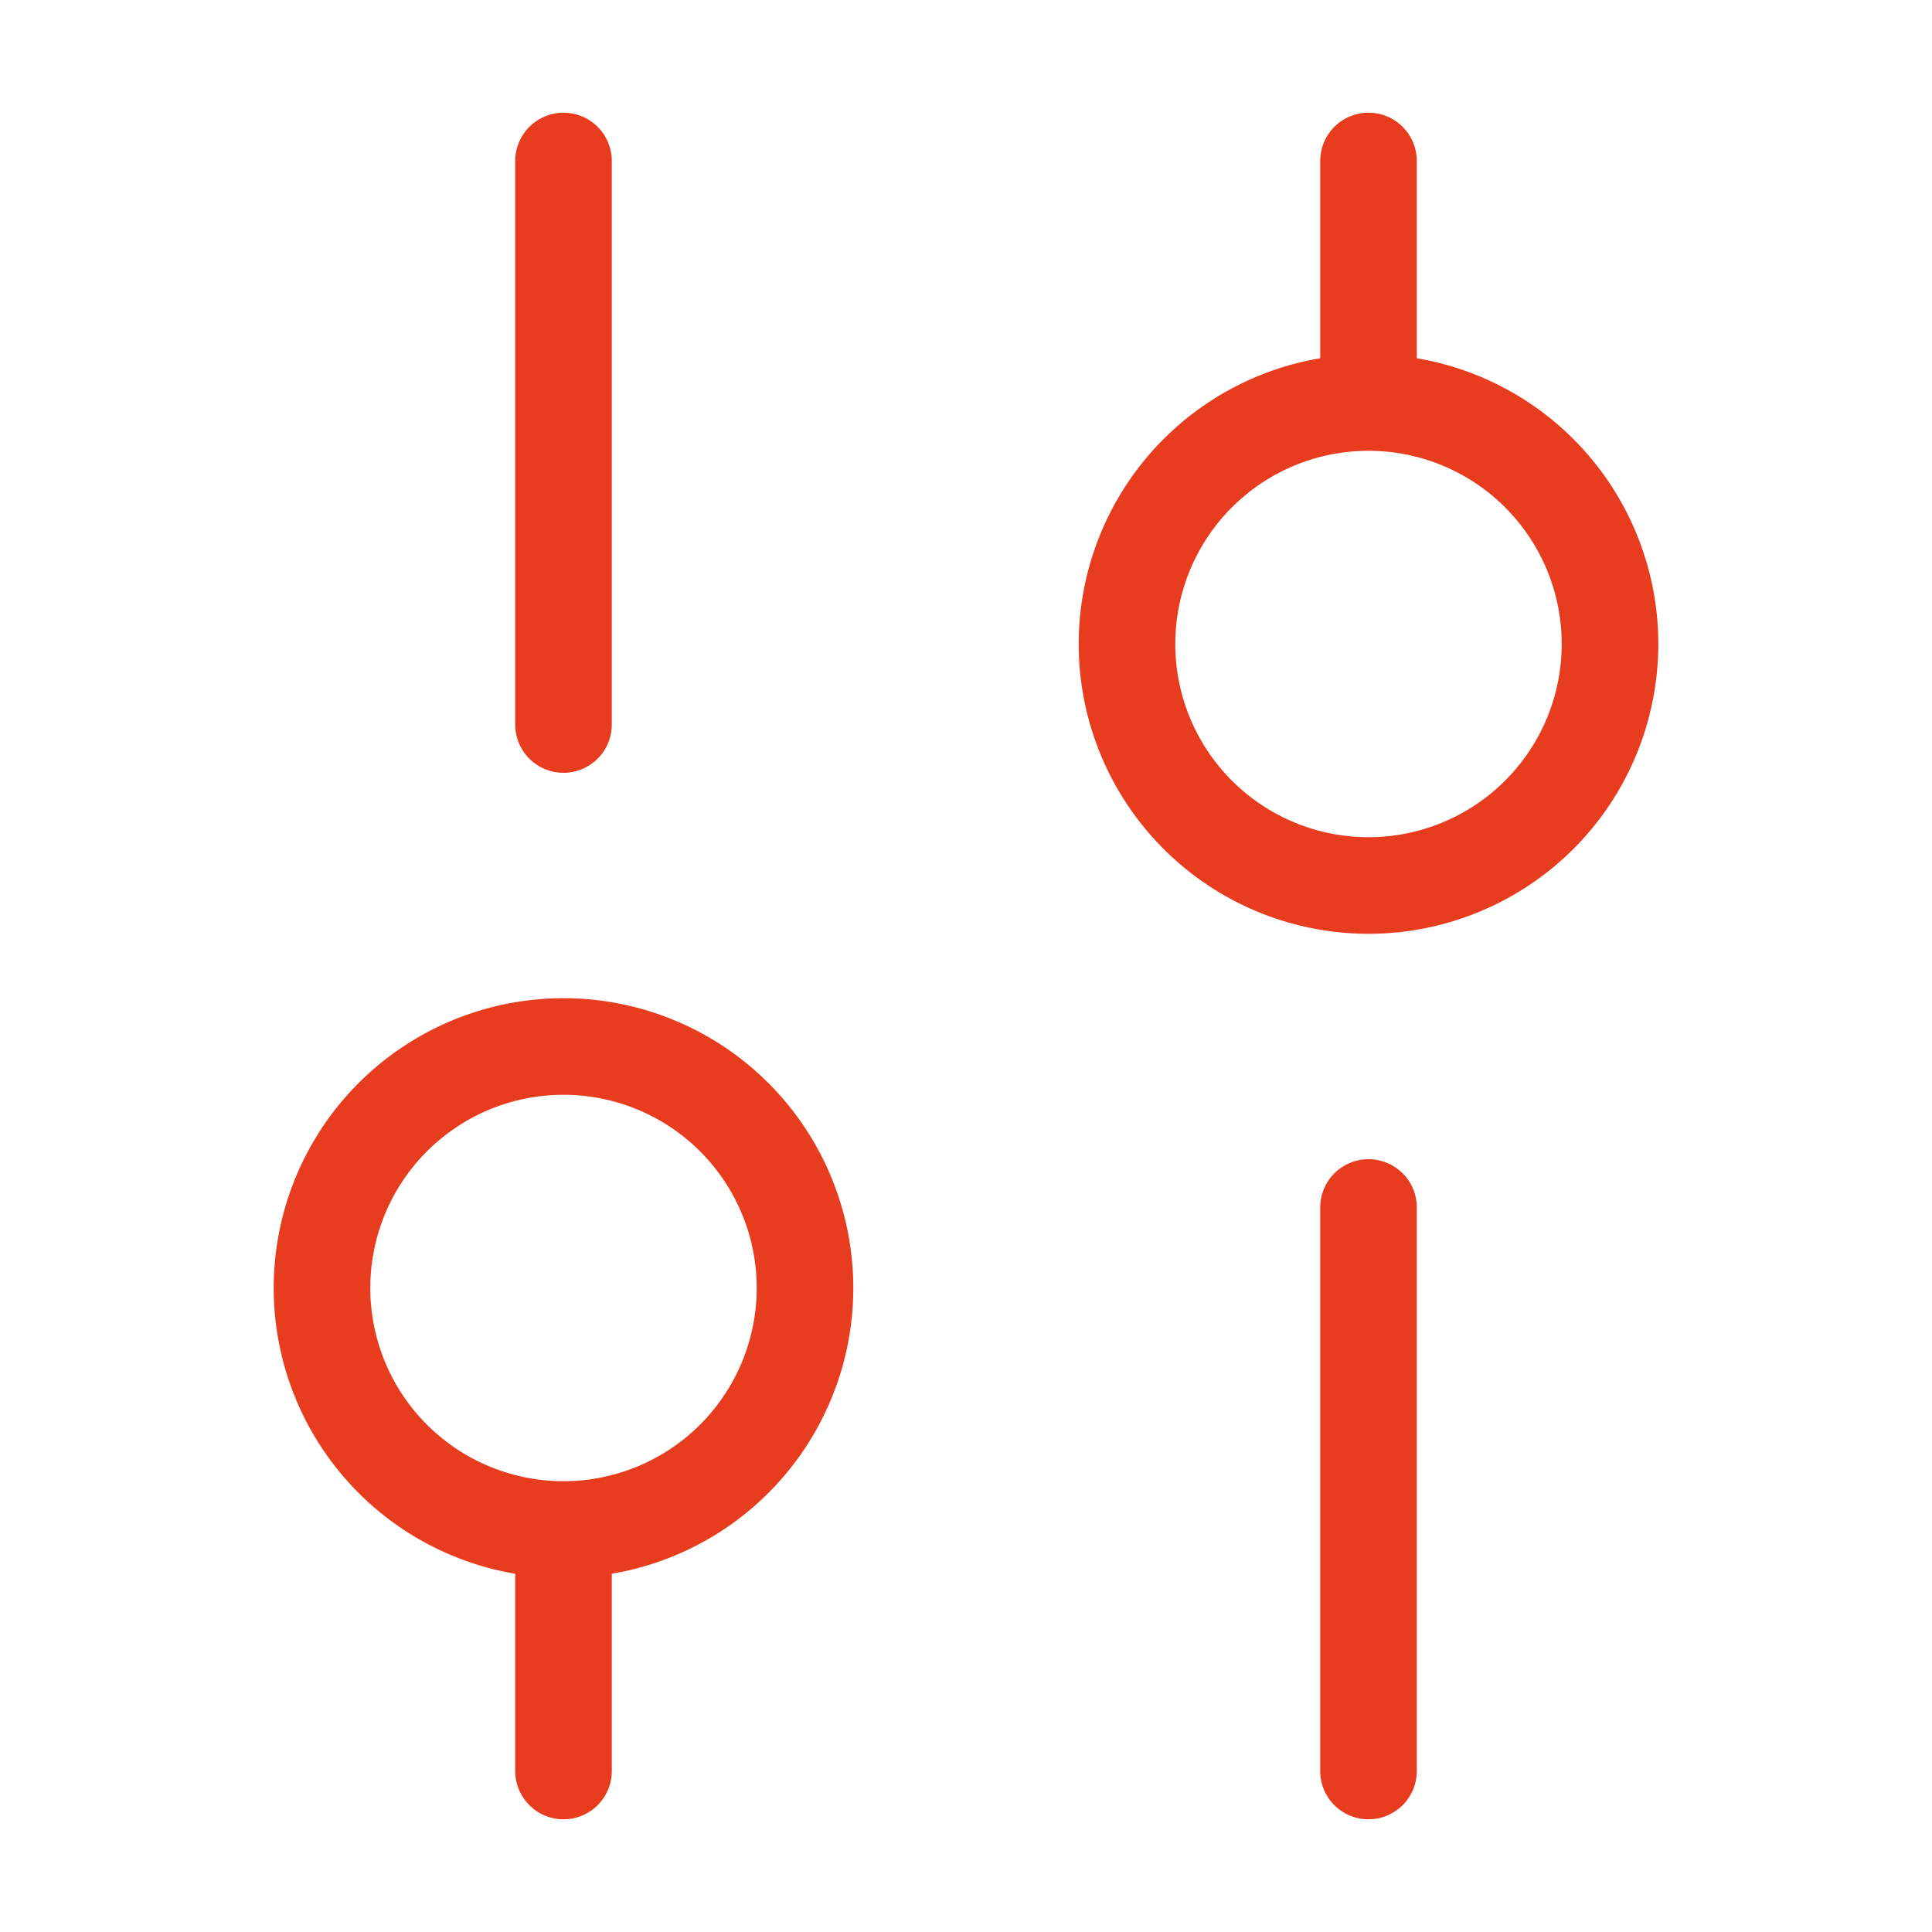 <svg width="24" height="24" fill="none" xmlns="http://www.w3.org/2000/svg"><path d="M17 22v-7m0-10V2m0 9a3 3 0 1 0 0-6 3 3 0 0 0 0 6ZM7 22v-3M7 9V2m0 17a3 3 0 1 0 0-6 3 3 0 0 0 0 6Z" stroke="#E73D1E" stroke-width="1.2" stroke-miterlimit="10" stroke-linecap="round" stroke-linejoin="round"/></svg>